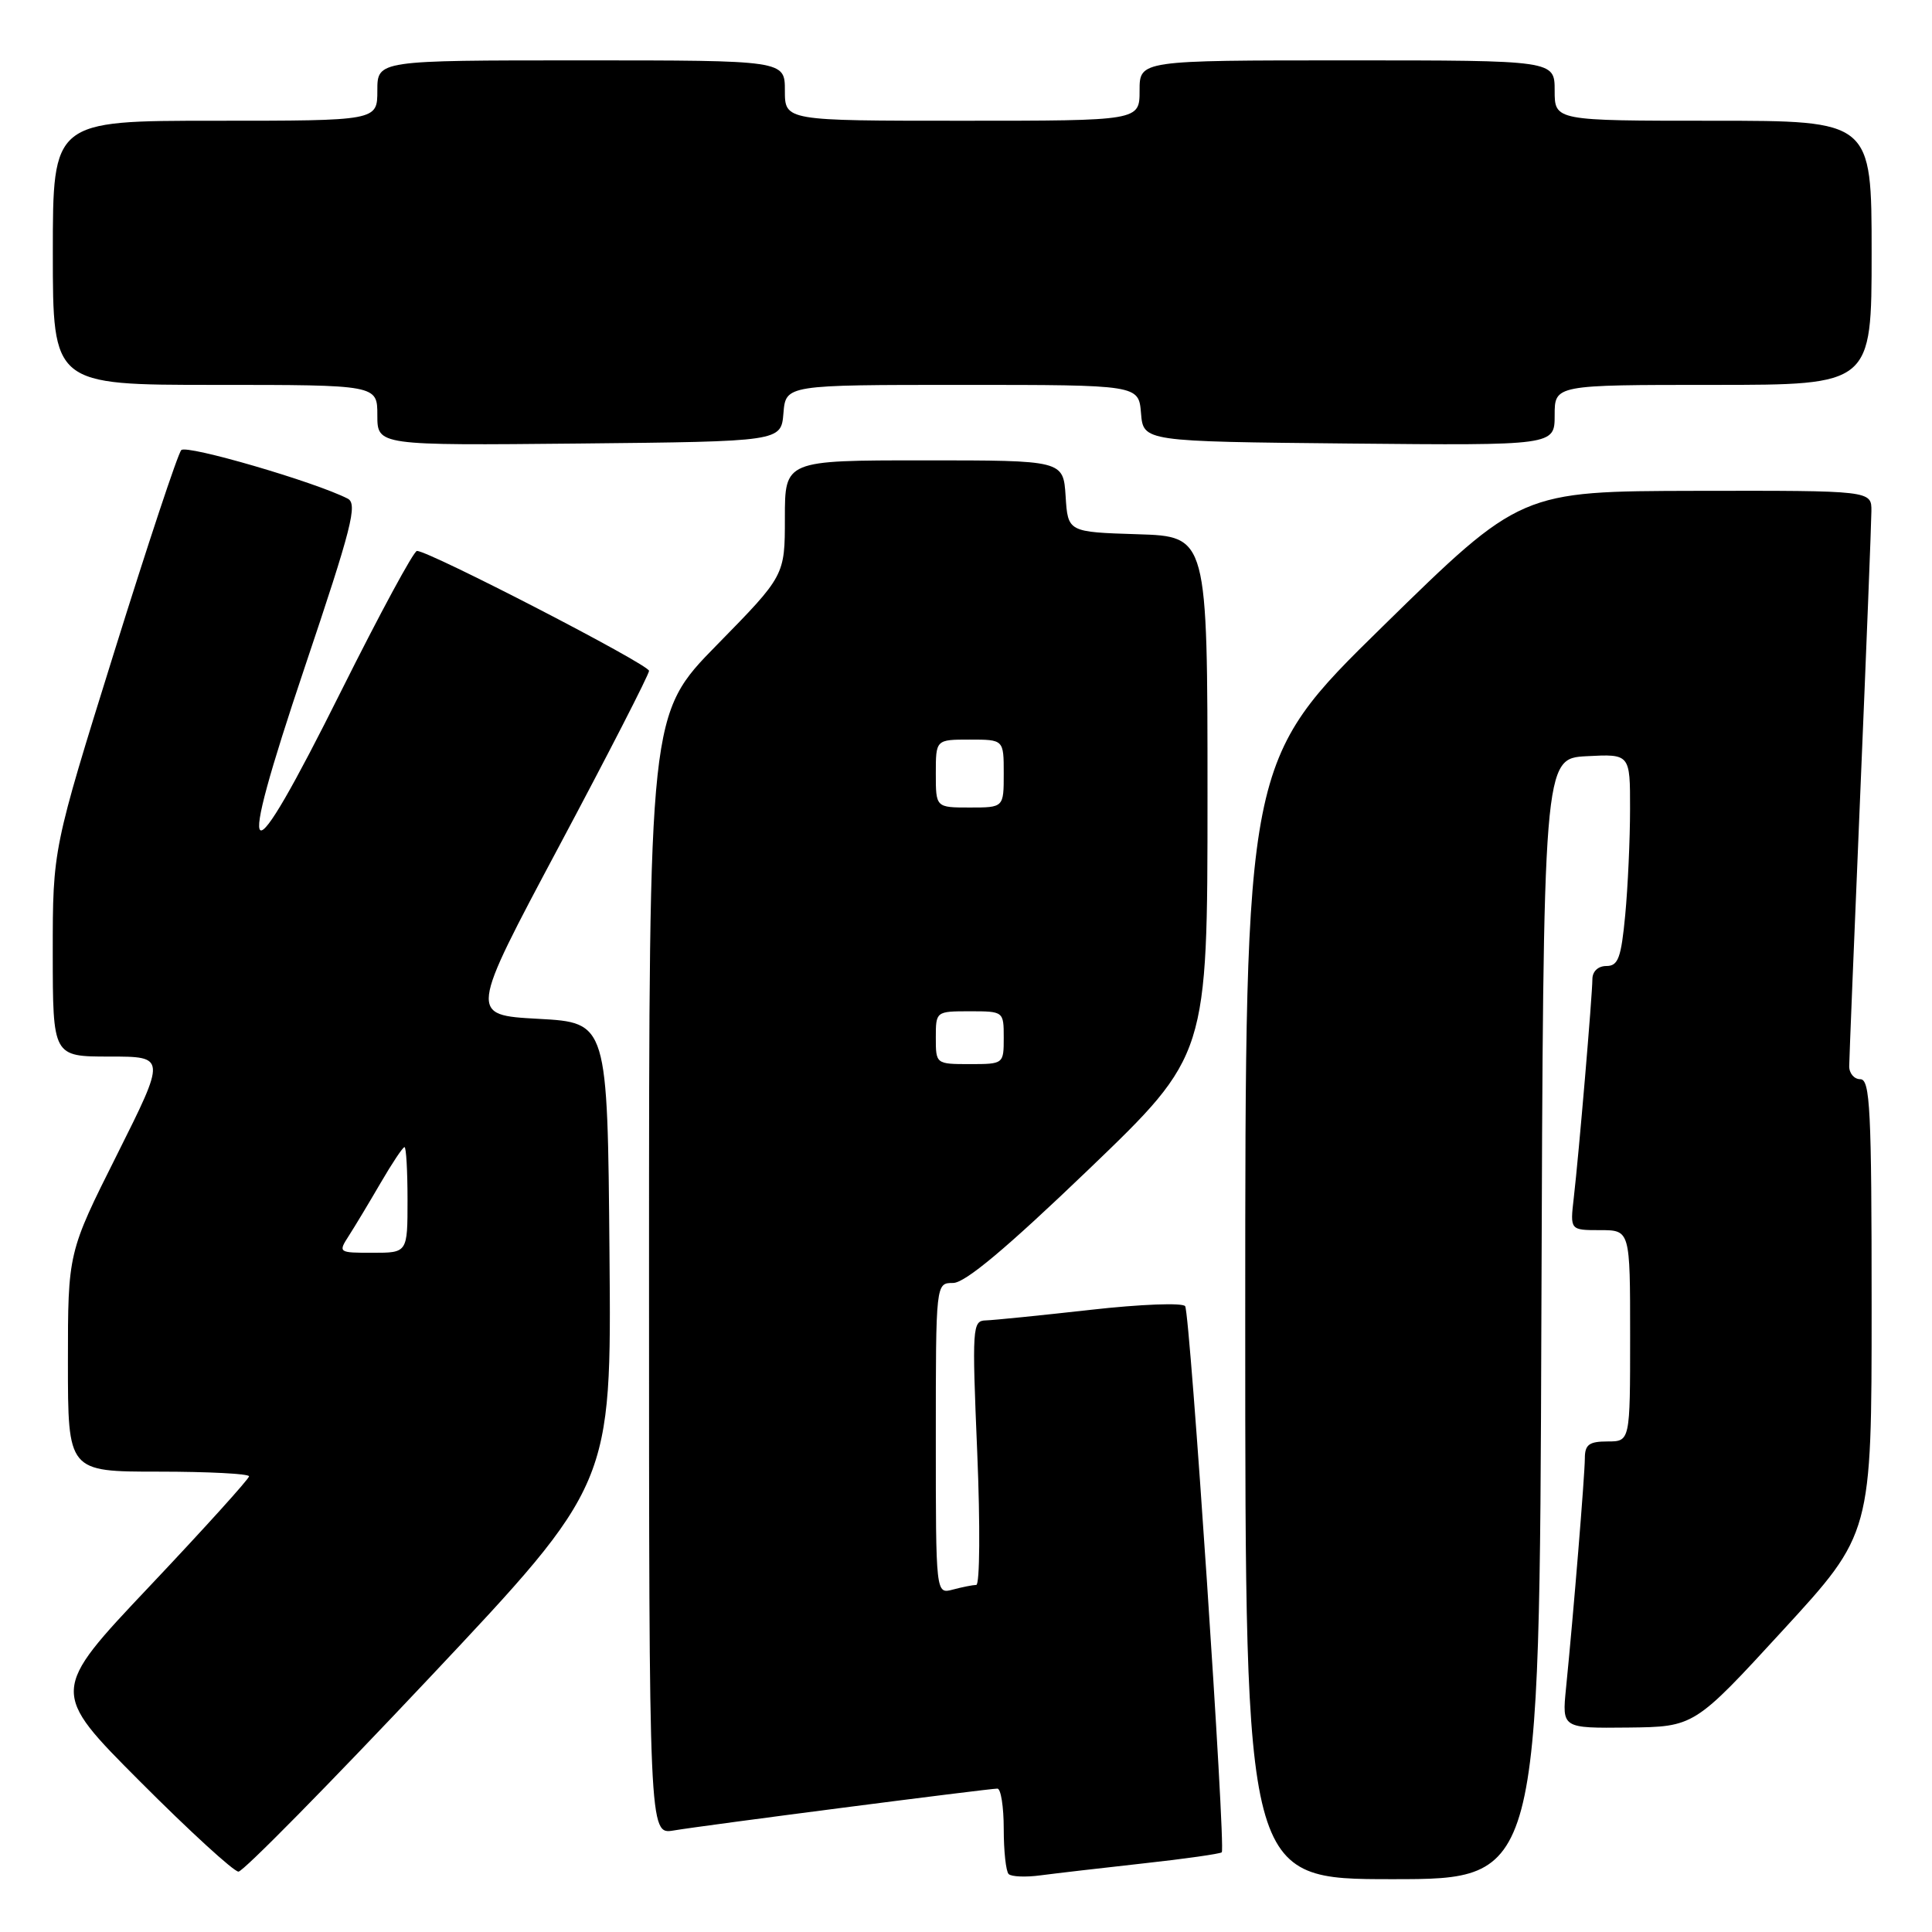<?xml version="1.0" encoding="UTF-8" standalone="no"?>
<!DOCTYPE svg PUBLIC "-//W3C//DTD SVG 1.1//EN" "http://www.w3.org/Graphics/SVG/1.1/DTD/svg11.dtd" >
<svg xmlns="http://www.w3.org/2000/svg" xmlns:xlink="http://www.w3.org/1999/xlink" version="1.1" viewBox="0 0 256 256">
 <g >
 <path fill="currentColor"
d=" M 151.50 246.91 C 157.00 246.31 161.67 245.64 161.89 245.44 C 162.44 244.90 157.70 174.13 157.04 173.08 C 156.74 172.60 151.16 172.81 144.50 173.56 C 137.90 174.30 131.66 174.93 130.63 174.96 C 128.84 175.00 128.79 175.82 129.49 192.50 C 129.89 202.13 129.83 210.01 129.36 210.01 C 128.89 210.02 127.49 210.30 126.25 210.63 C 124.00 211.23 124.00 211.23 124.00 190.62 C 124.00 170.00 124.00 170.00 126.29 170.00 C 127.88 170.00 133.37 165.40 144.29 154.92 C 160.00 139.83 160.00 139.83 160.00 105.45 C 160.00 71.08 160.00 71.08 150.75 70.79 C 141.50 70.50 141.50 70.50 141.20 65.75 C 140.89 61.00 140.89 61.00 122.45 61.00 C 104.00 61.00 104.00 61.00 104.00 68.63 C 104.00 76.27 104.00 76.27 95.00 85.45 C 86.00 94.62 86.00 94.62 86.00 168.86 C 86.00 243.09 86.00 243.09 89.25 242.55 C 93.20 241.88 130.98 237.00 132.16 237.00 C 132.62 237.00 133.00 239.40 133.00 242.33 C 133.00 245.27 133.29 247.96 133.65 248.32 C 134.01 248.68 135.93 248.76 137.90 248.49 C 139.88 248.23 146.00 247.52 151.50 246.91 Z  M 204.24 174.75 C 204.50 100.50 204.50 100.50 210.25 100.20 C 216.00 99.90 216.00 99.90 215.99 107.20 C 215.99 111.22 215.70 117.54 215.35 121.25 C 214.81 126.93 214.42 128.00 212.86 128.00 C 211.76 128.00 211.00 128.71 211.00 129.75 C 210.99 131.89 209.21 152.90 208.53 158.75 C 208.04 163.00 208.04 163.00 212.02 163.00 C 216.00 163.00 216.00 163.00 216.00 177.00 C 216.00 191.00 216.00 191.00 213.00 191.00 C 210.56 191.00 210.00 191.42 210.00 193.25 C 209.99 195.48 208.51 213.69 207.50 223.75 C 206.98 229.00 206.98 229.00 215.74 228.91 C 224.50 228.81 224.50 228.81 236.25 216.01 C 248.00 203.22 248.00 203.22 248.00 173.11 C 248.00 147.01 247.80 143.00 246.50 143.00 C 245.68 143.00 245.01 142.21 245.03 141.25 C 245.04 140.29 245.70 123.97 246.50 105.00 C 247.30 86.03 247.96 69.26 247.97 67.75 C 248.00 65.00 248.00 65.00 224.75 65.04 C 201.50 65.09 201.50 65.09 183.25 82.97 C 165.00 100.85 165.00 100.85 165.00 174.93 C 165.00 249.00 165.00 249.00 184.49 249.00 C 203.99 249.00 203.99 249.00 204.24 174.75 Z  M 56.88 222.34 C 81.03 196.69 81.03 196.69 80.76 166.09 C 80.50 135.50 80.50 135.50 71.33 135.00 C 62.16 134.50 62.16 134.50 74.08 112.13 C 80.64 99.83 86.00 89.37 86.00 88.89 C 86.00 88.05 56.87 73.00 55.25 73.00 C 54.82 73.00 50.32 81.33 45.24 91.50 C 32.45 117.14 31.02 116.24 40.37 88.44 C 46.62 69.87 47.41 66.76 46.07 66.07 C 41.73 63.85 24.72 58.89 24.02 59.64 C 23.57 60.11 19.56 72.20 15.10 86.50 C 6.99 112.50 6.99 112.50 6.99 126.25 C 7.00 140.00 7.00 140.00 14.51 140.00 C 22.01 140.00 22.01 140.00 15.51 152.99 C 9.00 165.97 9.00 165.97 9.00 180.49 C 9.00 195.00 9.00 195.00 21.00 195.00 C 27.60 195.00 33.00 195.28 33.00 195.62 C 33.00 195.96 27.07 202.52 19.83 210.18 C 6.65 224.12 6.65 224.12 18.56 236.06 C 25.11 242.63 30.98 248.00 31.60 248.00 C 32.22 248.00 43.59 236.45 56.88 222.34 Z  M 103.81 54.75 C 104.12 51.00 104.12 51.00 127.50 51.00 C 150.88 51.00 150.88 51.00 151.19 54.75 C 151.50 58.50 151.50 58.50 178.75 58.77 C 206.00 59.03 206.00 59.03 206.00 55.02 C 206.00 51.00 206.00 51.00 227.00 51.00 C 248.00 51.00 248.00 51.00 248.00 33.50 C 248.00 16.00 248.00 16.00 227.00 16.00 C 206.00 16.00 206.00 16.00 206.00 12.00 C 206.00 8.00 206.00 8.00 178.50 8.00 C 151.00 8.00 151.00 8.00 151.00 12.00 C 151.00 16.00 151.00 16.00 127.50 16.00 C 104.00 16.00 104.00 16.00 104.00 12.00 C 104.00 8.00 104.00 8.00 77.00 8.00 C 50.00 8.00 50.00 8.00 50.00 12.00 C 50.00 16.00 50.00 16.00 28.50 16.00 C 7.00 16.00 7.00 16.00 7.00 33.50 C 7.00 51.00 7.00 51.00 28.50 51.00 C 50.00 51.00 50.00 51.00 50.00 55.02 C 50.00 59.03 50.00 59.03 76.75 58.77 C 103.50 58.50 103.50 58.50 103.81 54.75 Z  M 124.00 137.50 C 124.00 134.02 124.02 134.00 128.50 134.00 C 132.98 134.00 133.00 134.02 133.00 137.50 C 133.00 140.98 132.98 141.00 128.50 141.00 C 124.02 141.00 124.00 140.98 124.00 137.50 Z  M 124.00 102.50 C 124.00 98.00 124.00 98.00 128.50 98.00 C 133.00 98.00 133.00 98.00 133.00 102.50 C 133.00 107.00 133.00 107.00 128.50 107.00 C 124.00 107.00 124.00 107.00 124.00 102.50 Z  M 46.22 163.75 C 47.02 162.51 48.91 159.36 50.43 156.75 C 51.95 154.14 53.37 152.00 53.60 152.00 C 53.82 152.00 54.00 155.15 54.00 159.00 C 54.00 166.00 54.00 166.00 49.38 166.00 C 44.84 166.00 44.79 165.97 46.22 163.75 Z "/>
</g>
</svg>